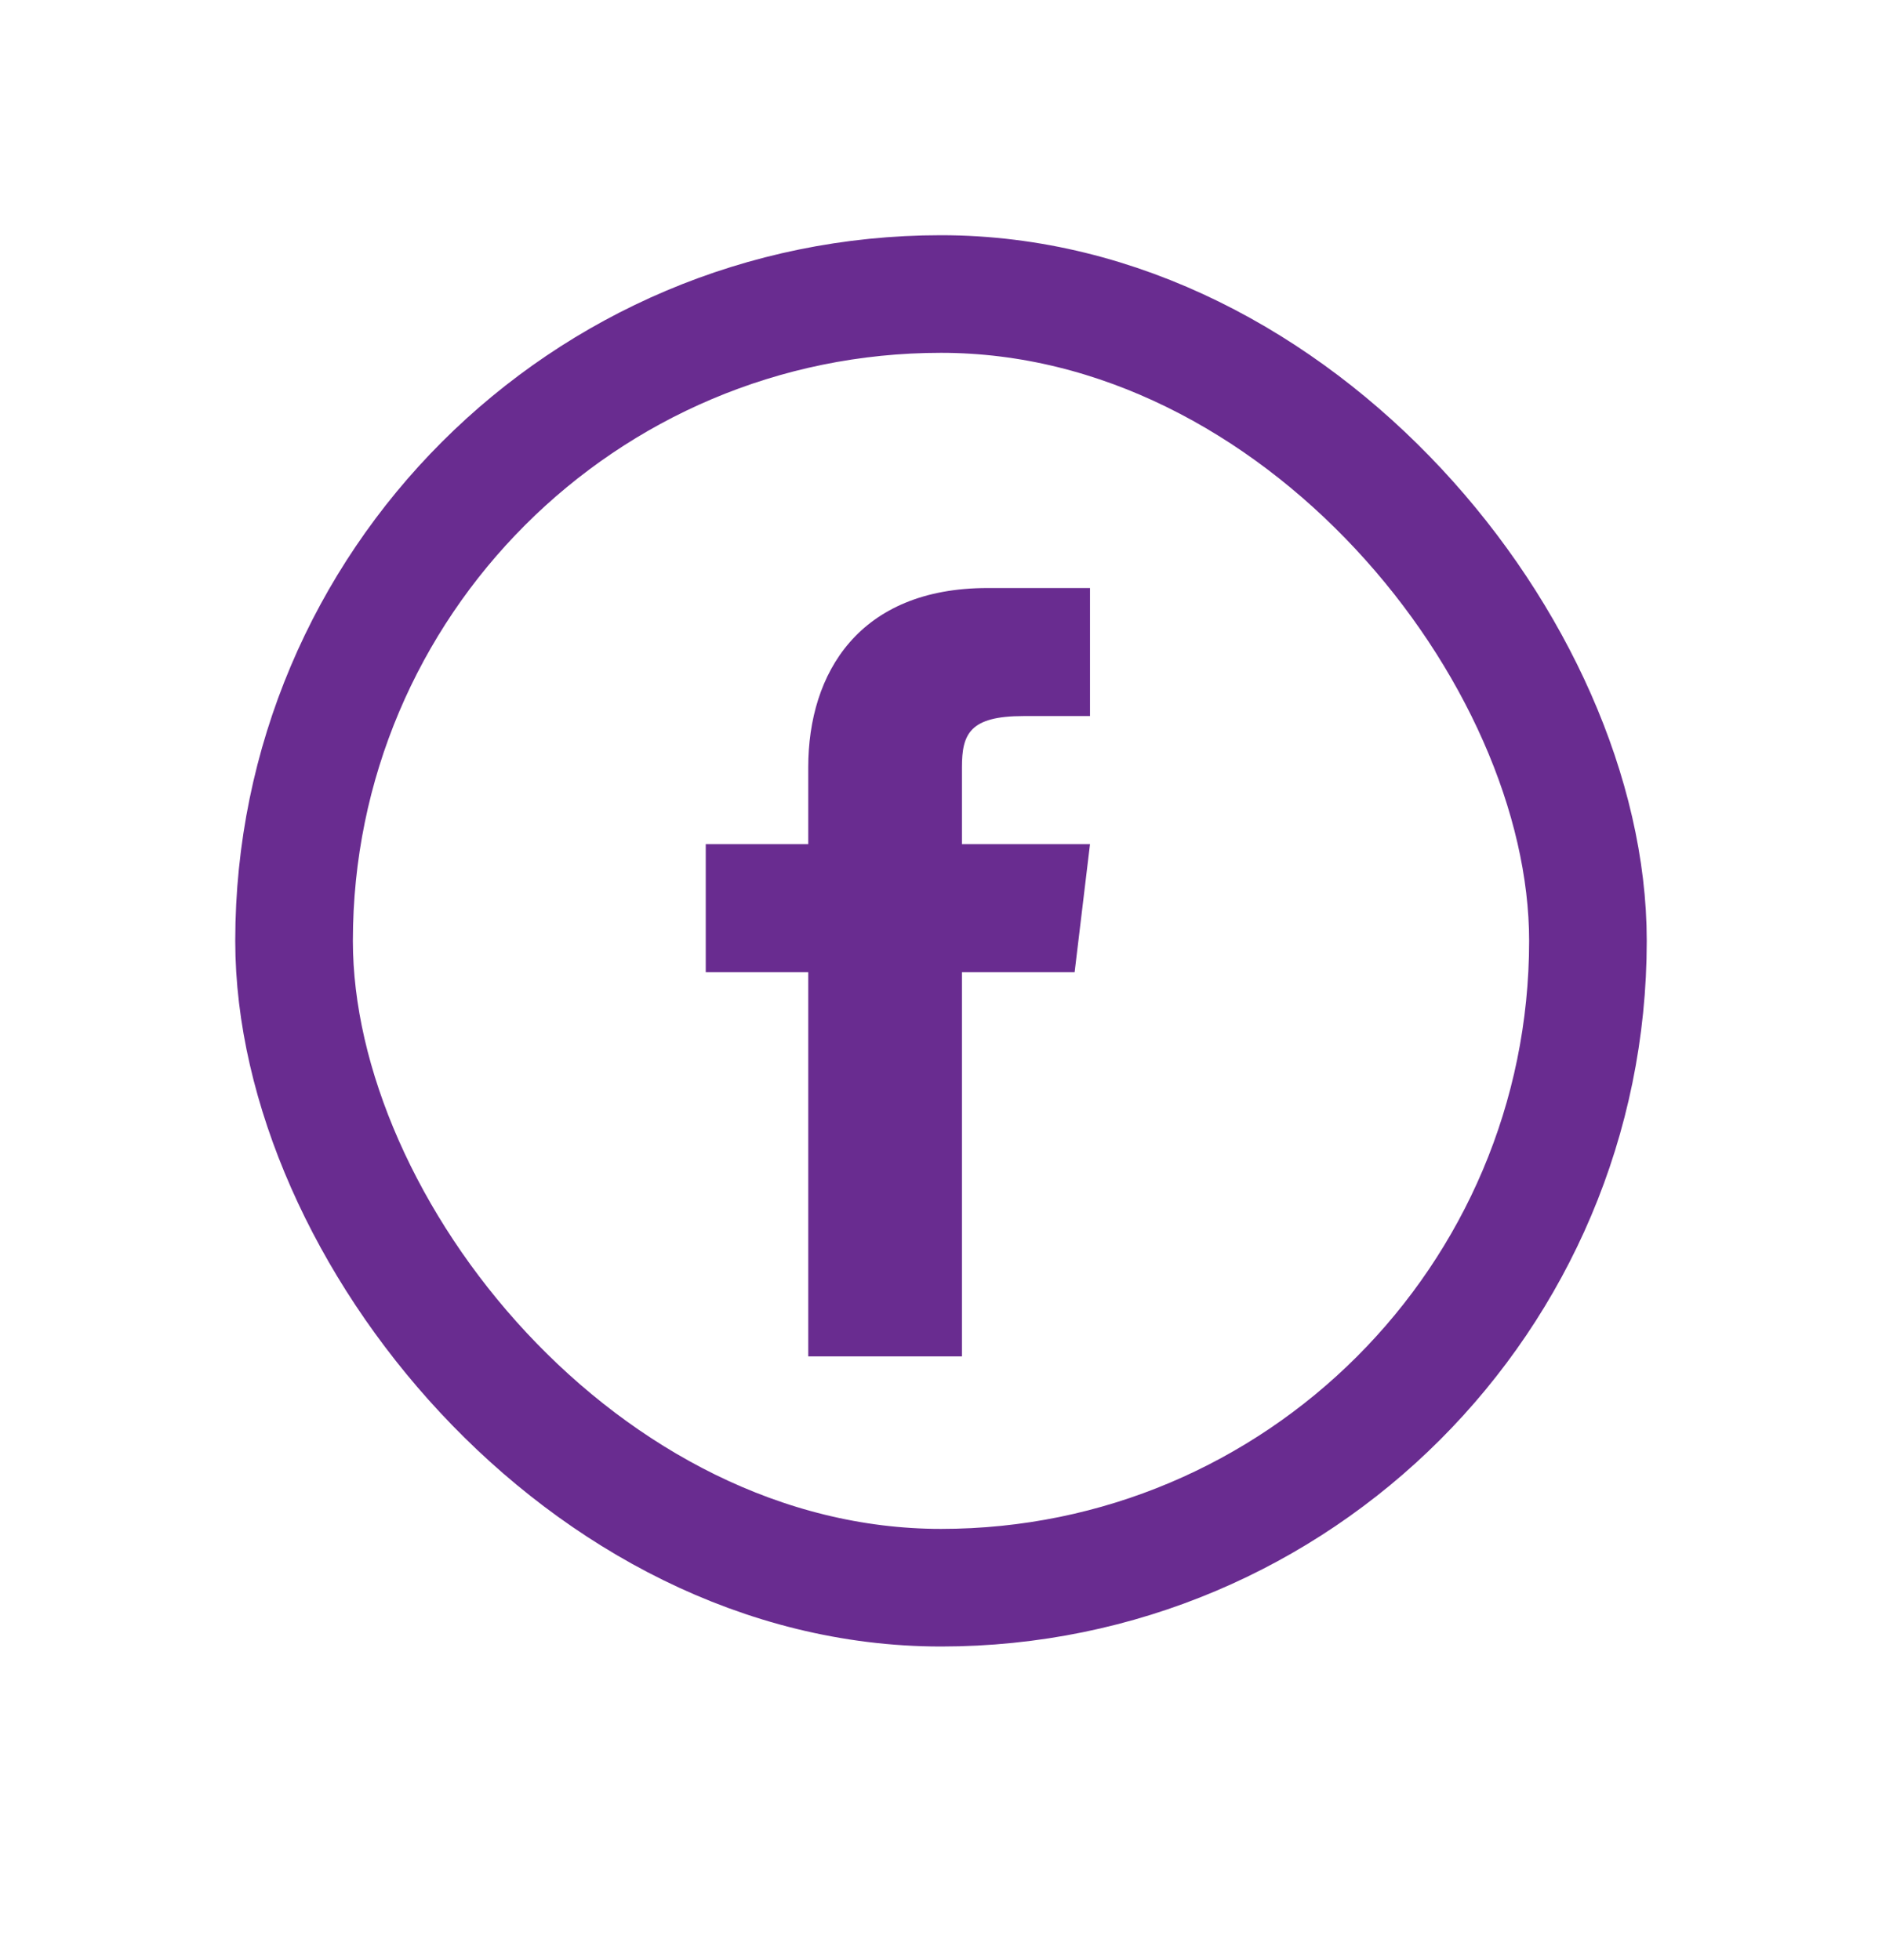 <svg width="24" height="25" viewBox="0 0 24 25" fill="none" xmlns="http://www.w3.org/2000/svg">
<path d="M12.267 10.767V9.787C12.267 9.362 12.365 9.133 13.051 9.133H13.9V7.5H12.593C10.96 7.5 10.307 8.578 10.307 9.787V10.767H9V12.4H10.307V17.3H12.267V12.4H13.704L13.9 10.767H12.267Z" fill="#692C90"/>
<rect x="3.75" y="3.75" width="16.5" height="16.5" rx="8.25" stroke="#692C90" stroke-width="1.5"/>
</svg>
